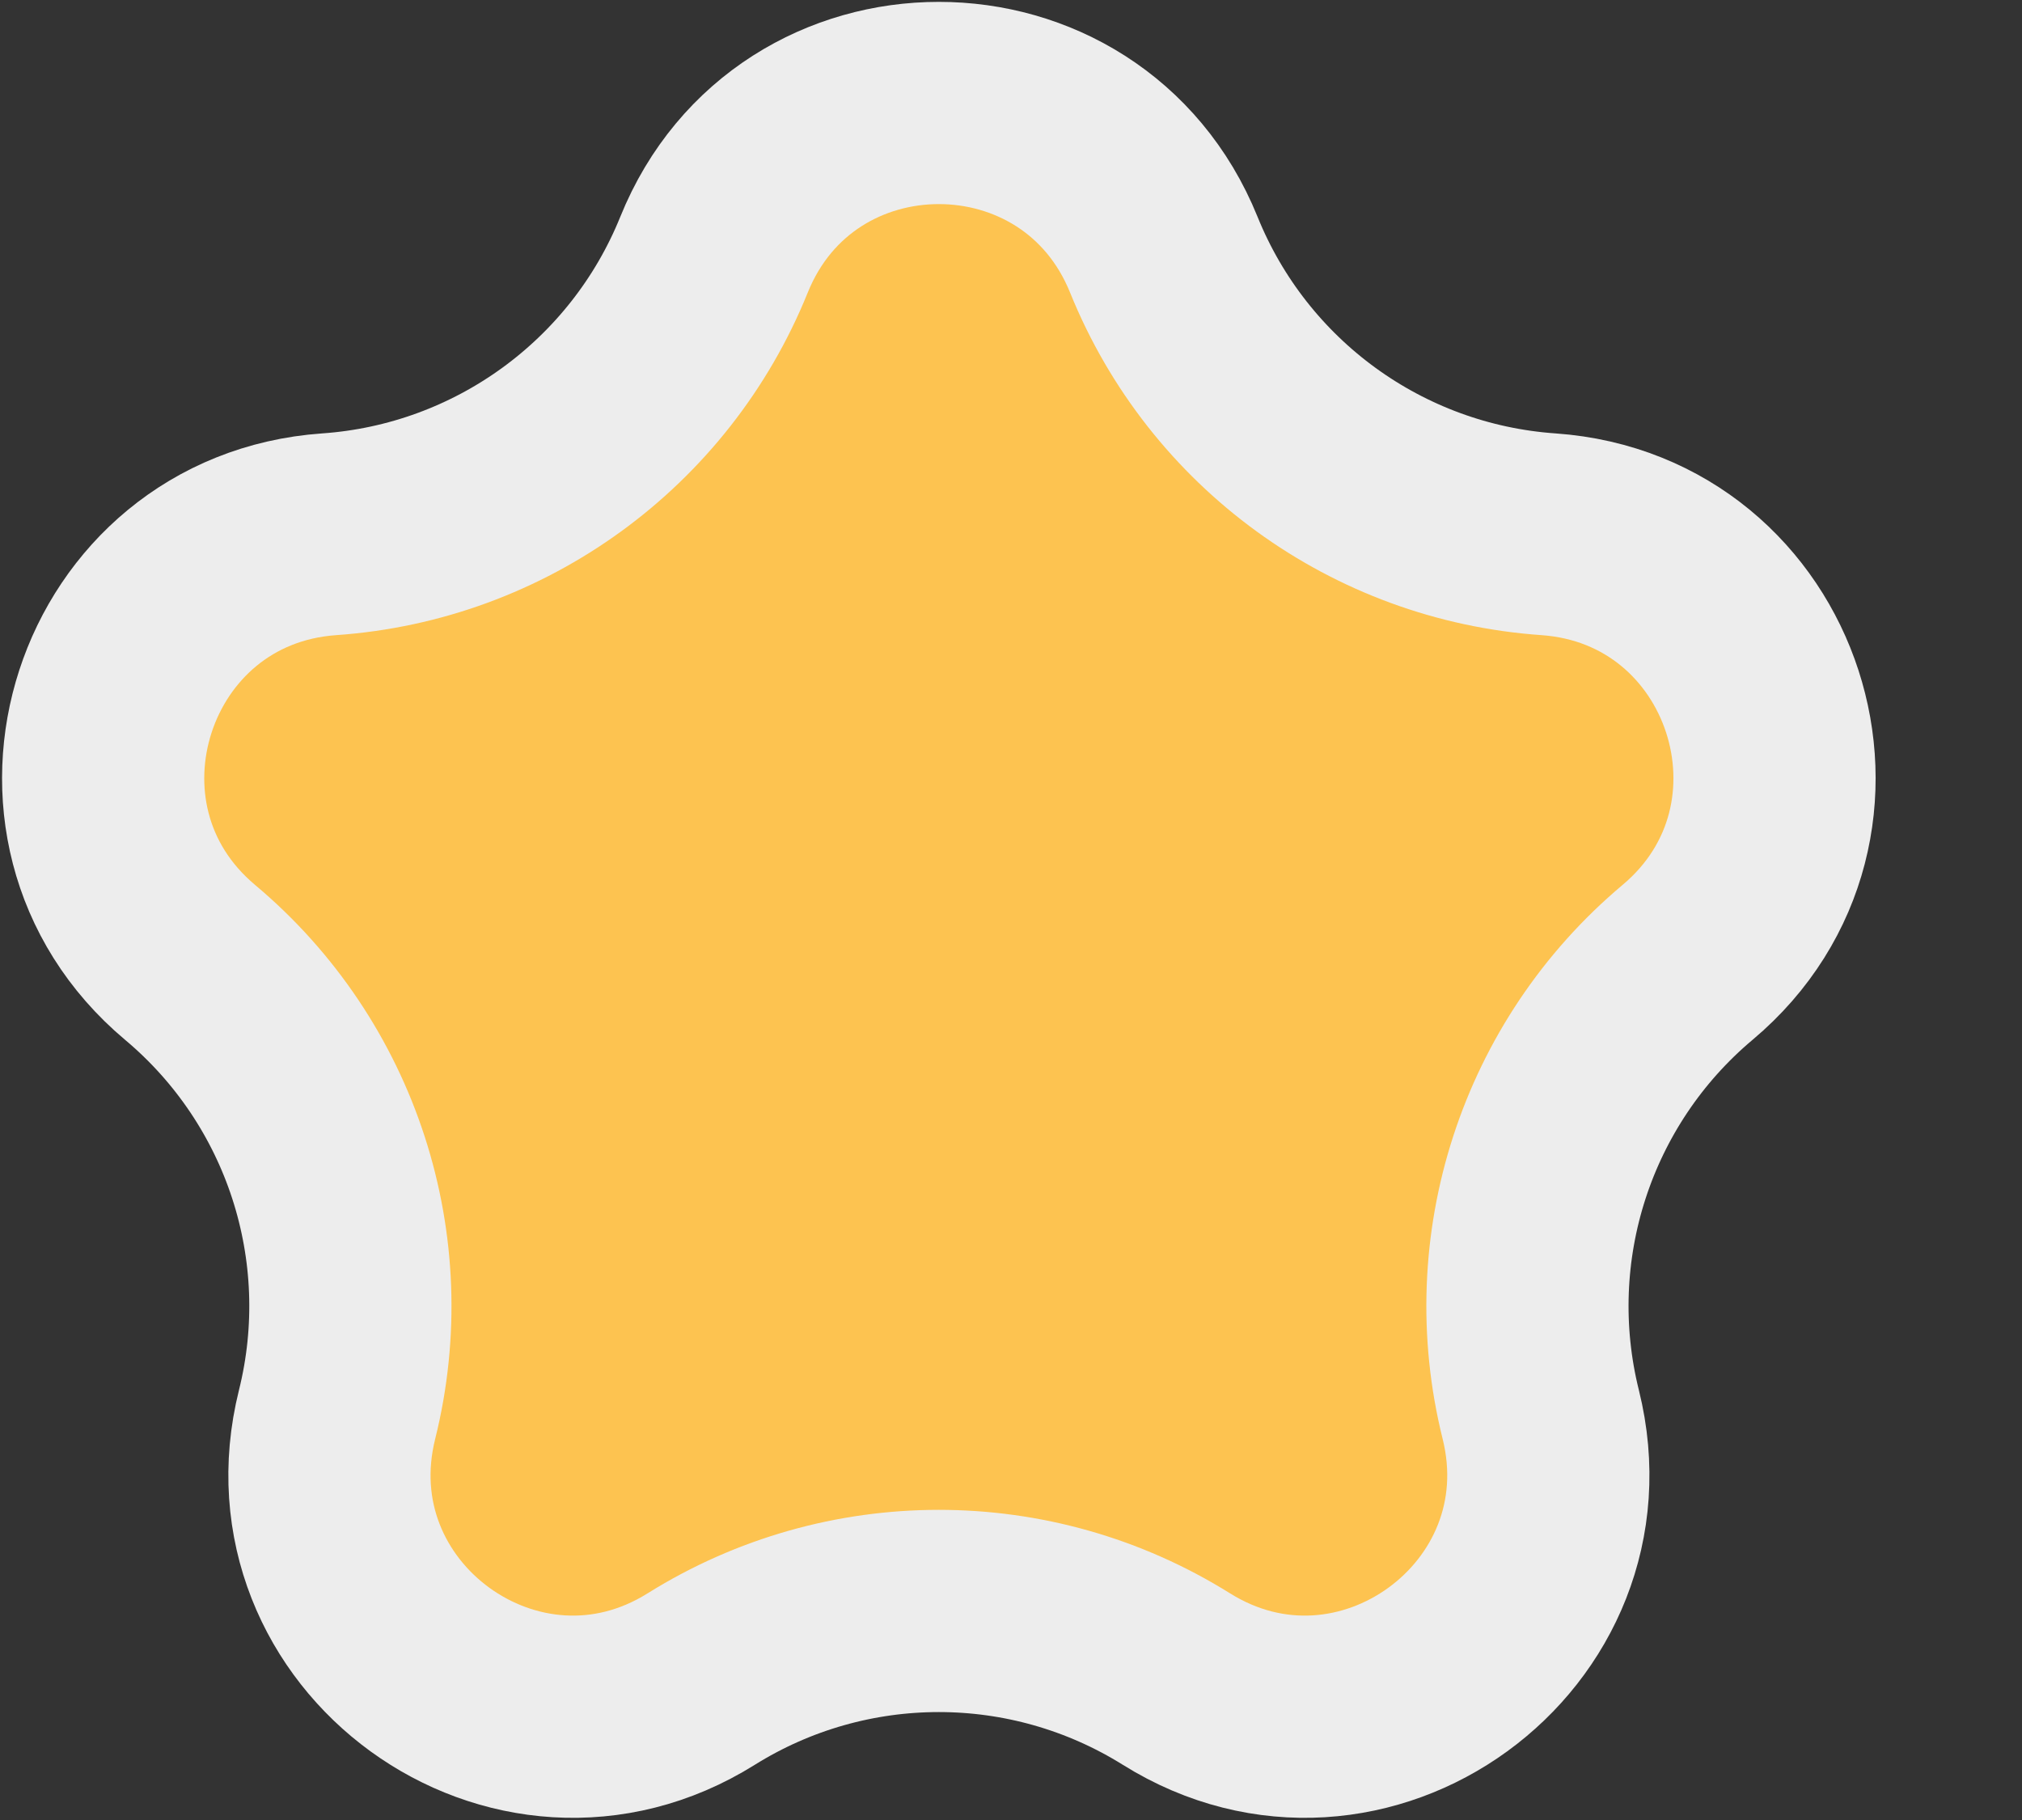 <svg width="10" height="9" viewBox="0 0 10 9" fill="none" xmlns="http://www.w3.org/2000/svg">
<rect x="0" y="0" width="10" height="9" fill="#333333" stroke="none"/>
<path d="M3.531 1.26C3.935 0.259 5.351 0.259 5.756 1.26C6.074 2.046 6.812 2.583 7.658 2.642C8.735 2.718 9.172 4.065 8.346 4.759C7.697 5.304 7.415 6.172 7.62 6.995C7.88 8.042 6.734 8.875 5.818 8.303C5.099 7.854 4.187 7.854 3.468 8.303C2.553 8.875 1.406 8.042 1.667 6.995C1.872 6.172 1.59 5.304 0.94 4.759C0.114 4.065 0.552 2.718 1.628 2.642C2.474 2.583 3.213 2.046 3.531 1.26Z" fill="#FDC350" stroke="#EDEDED"/>
</svg>

